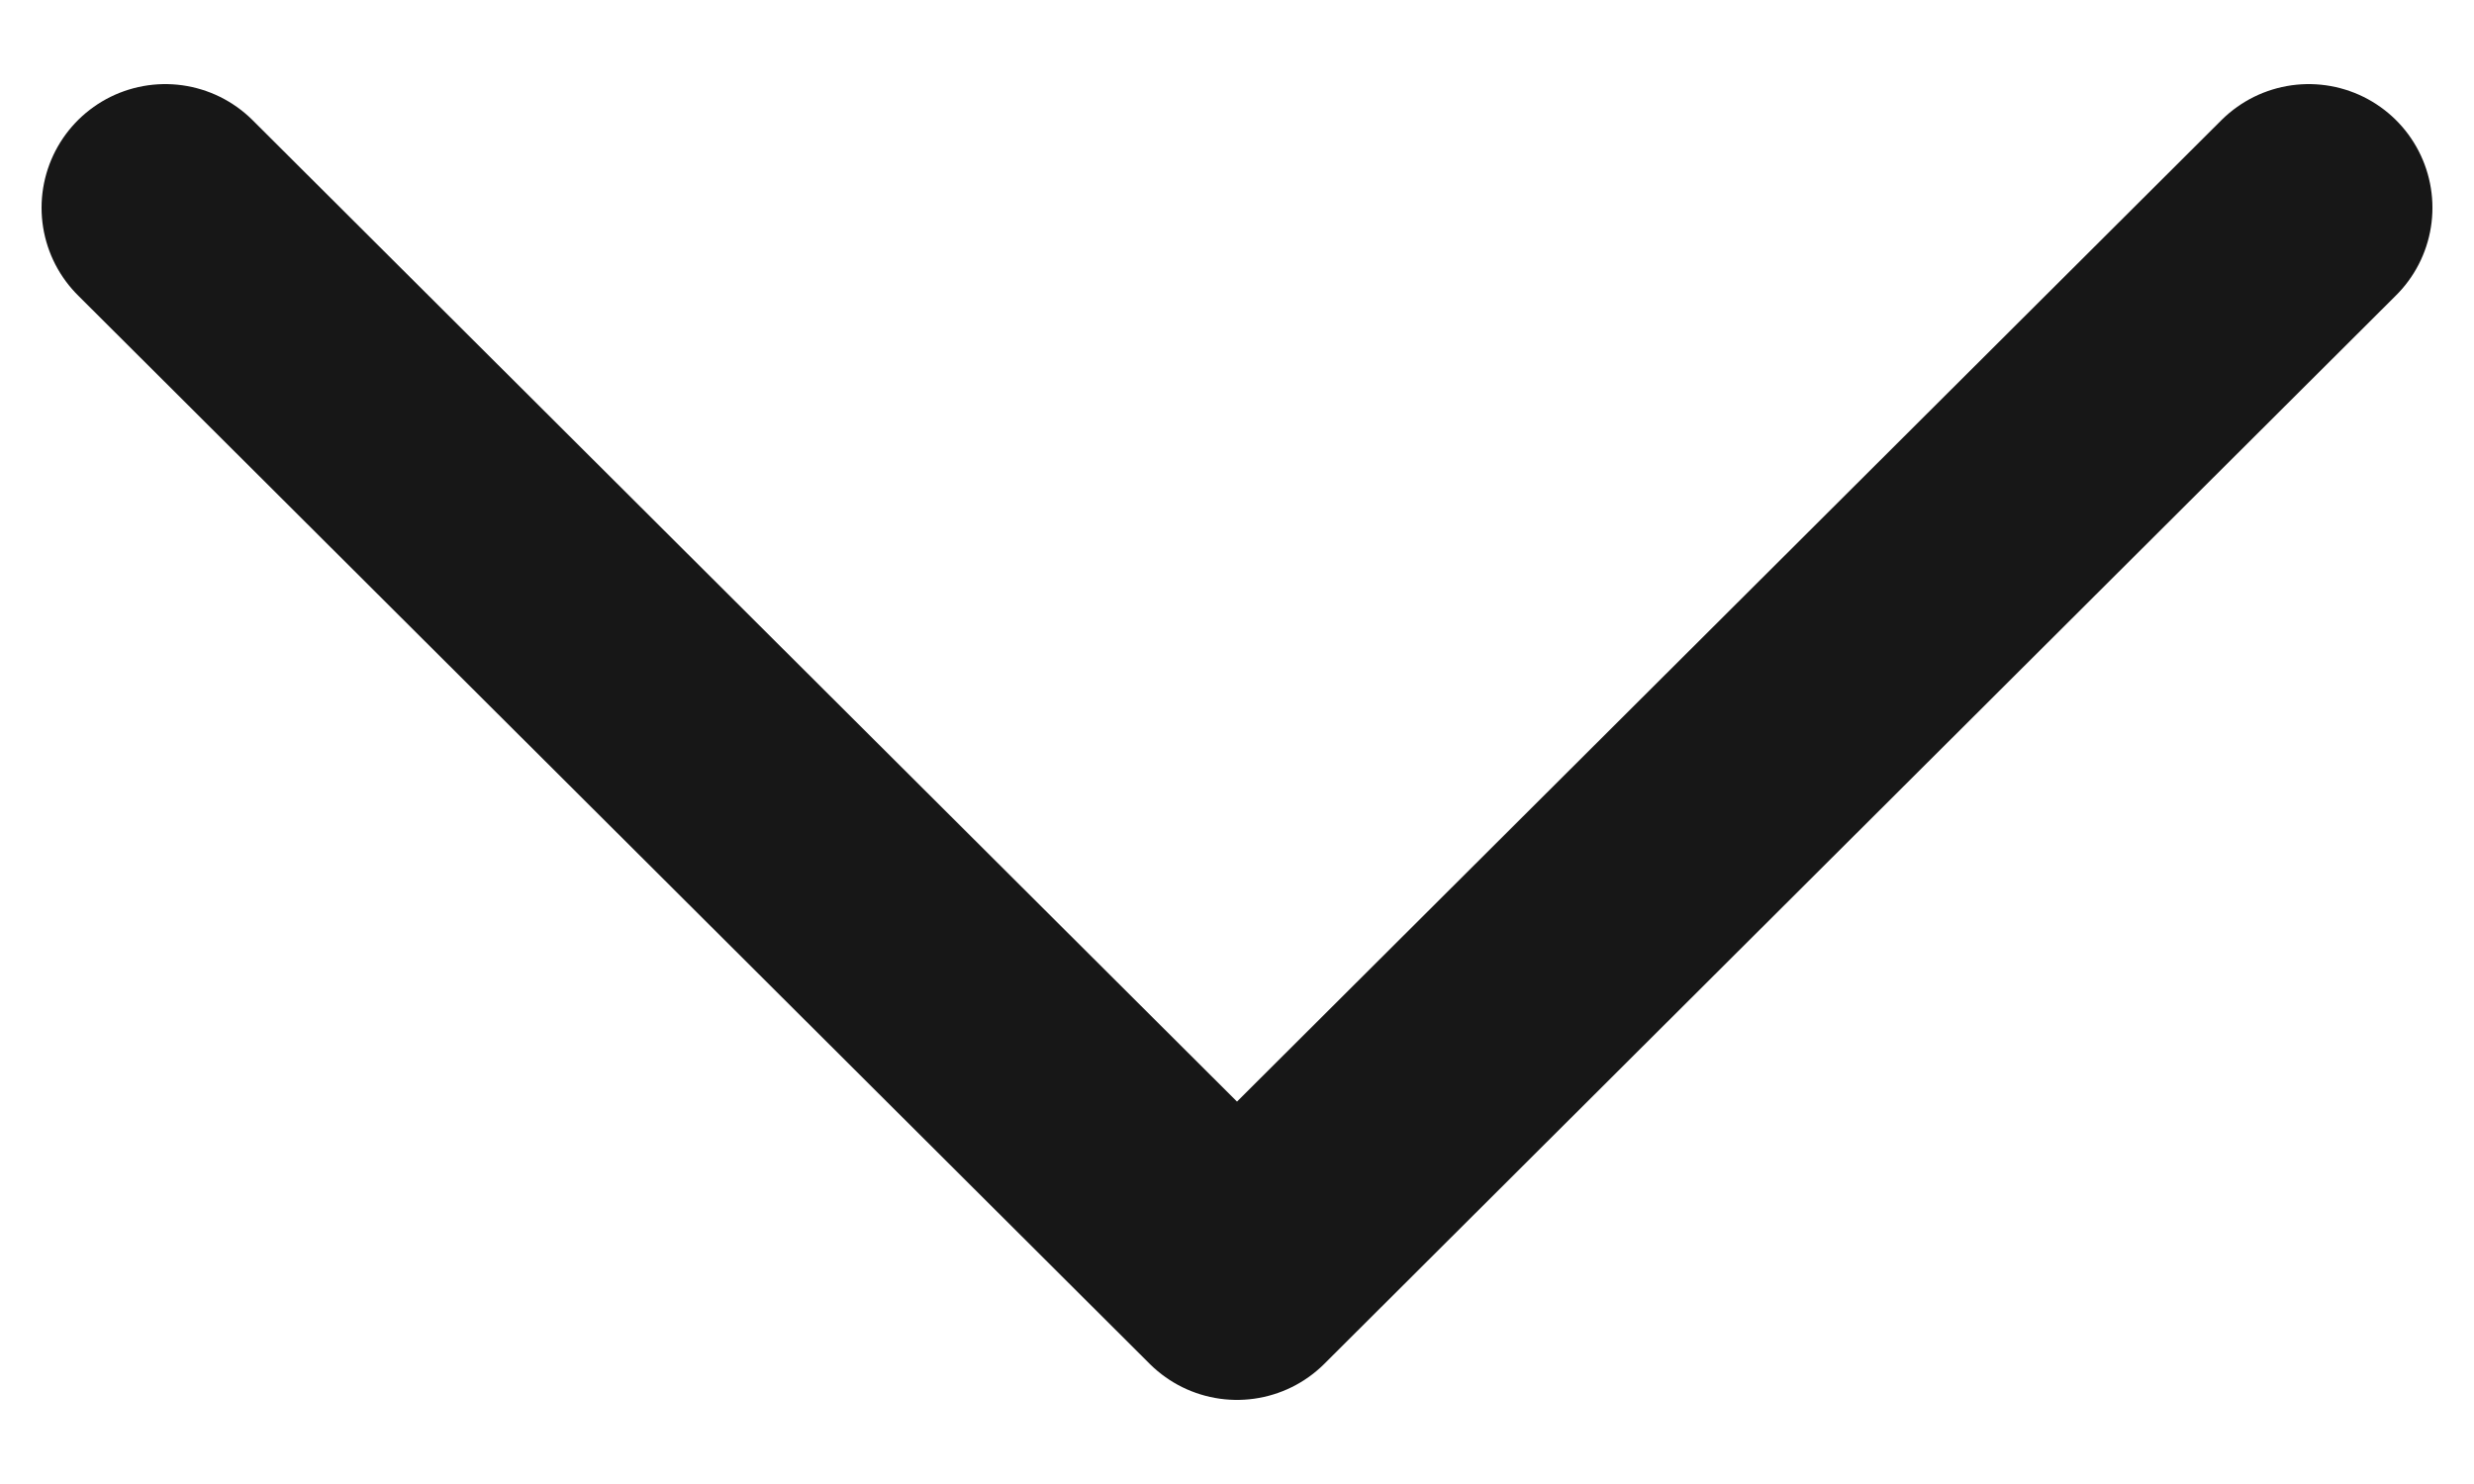 <svg width="15" height="9" viewBox="0 0 15 9" fill="none" xmlns="http://www.w3.org/2000/svg">
<path d="M1.002 1.26L7.5 7.74L13.998 1.26" stroke="#171717" stroke-width="1.5" stroke-linecap="round" stroke-linejoin="round"/>
</svg>
